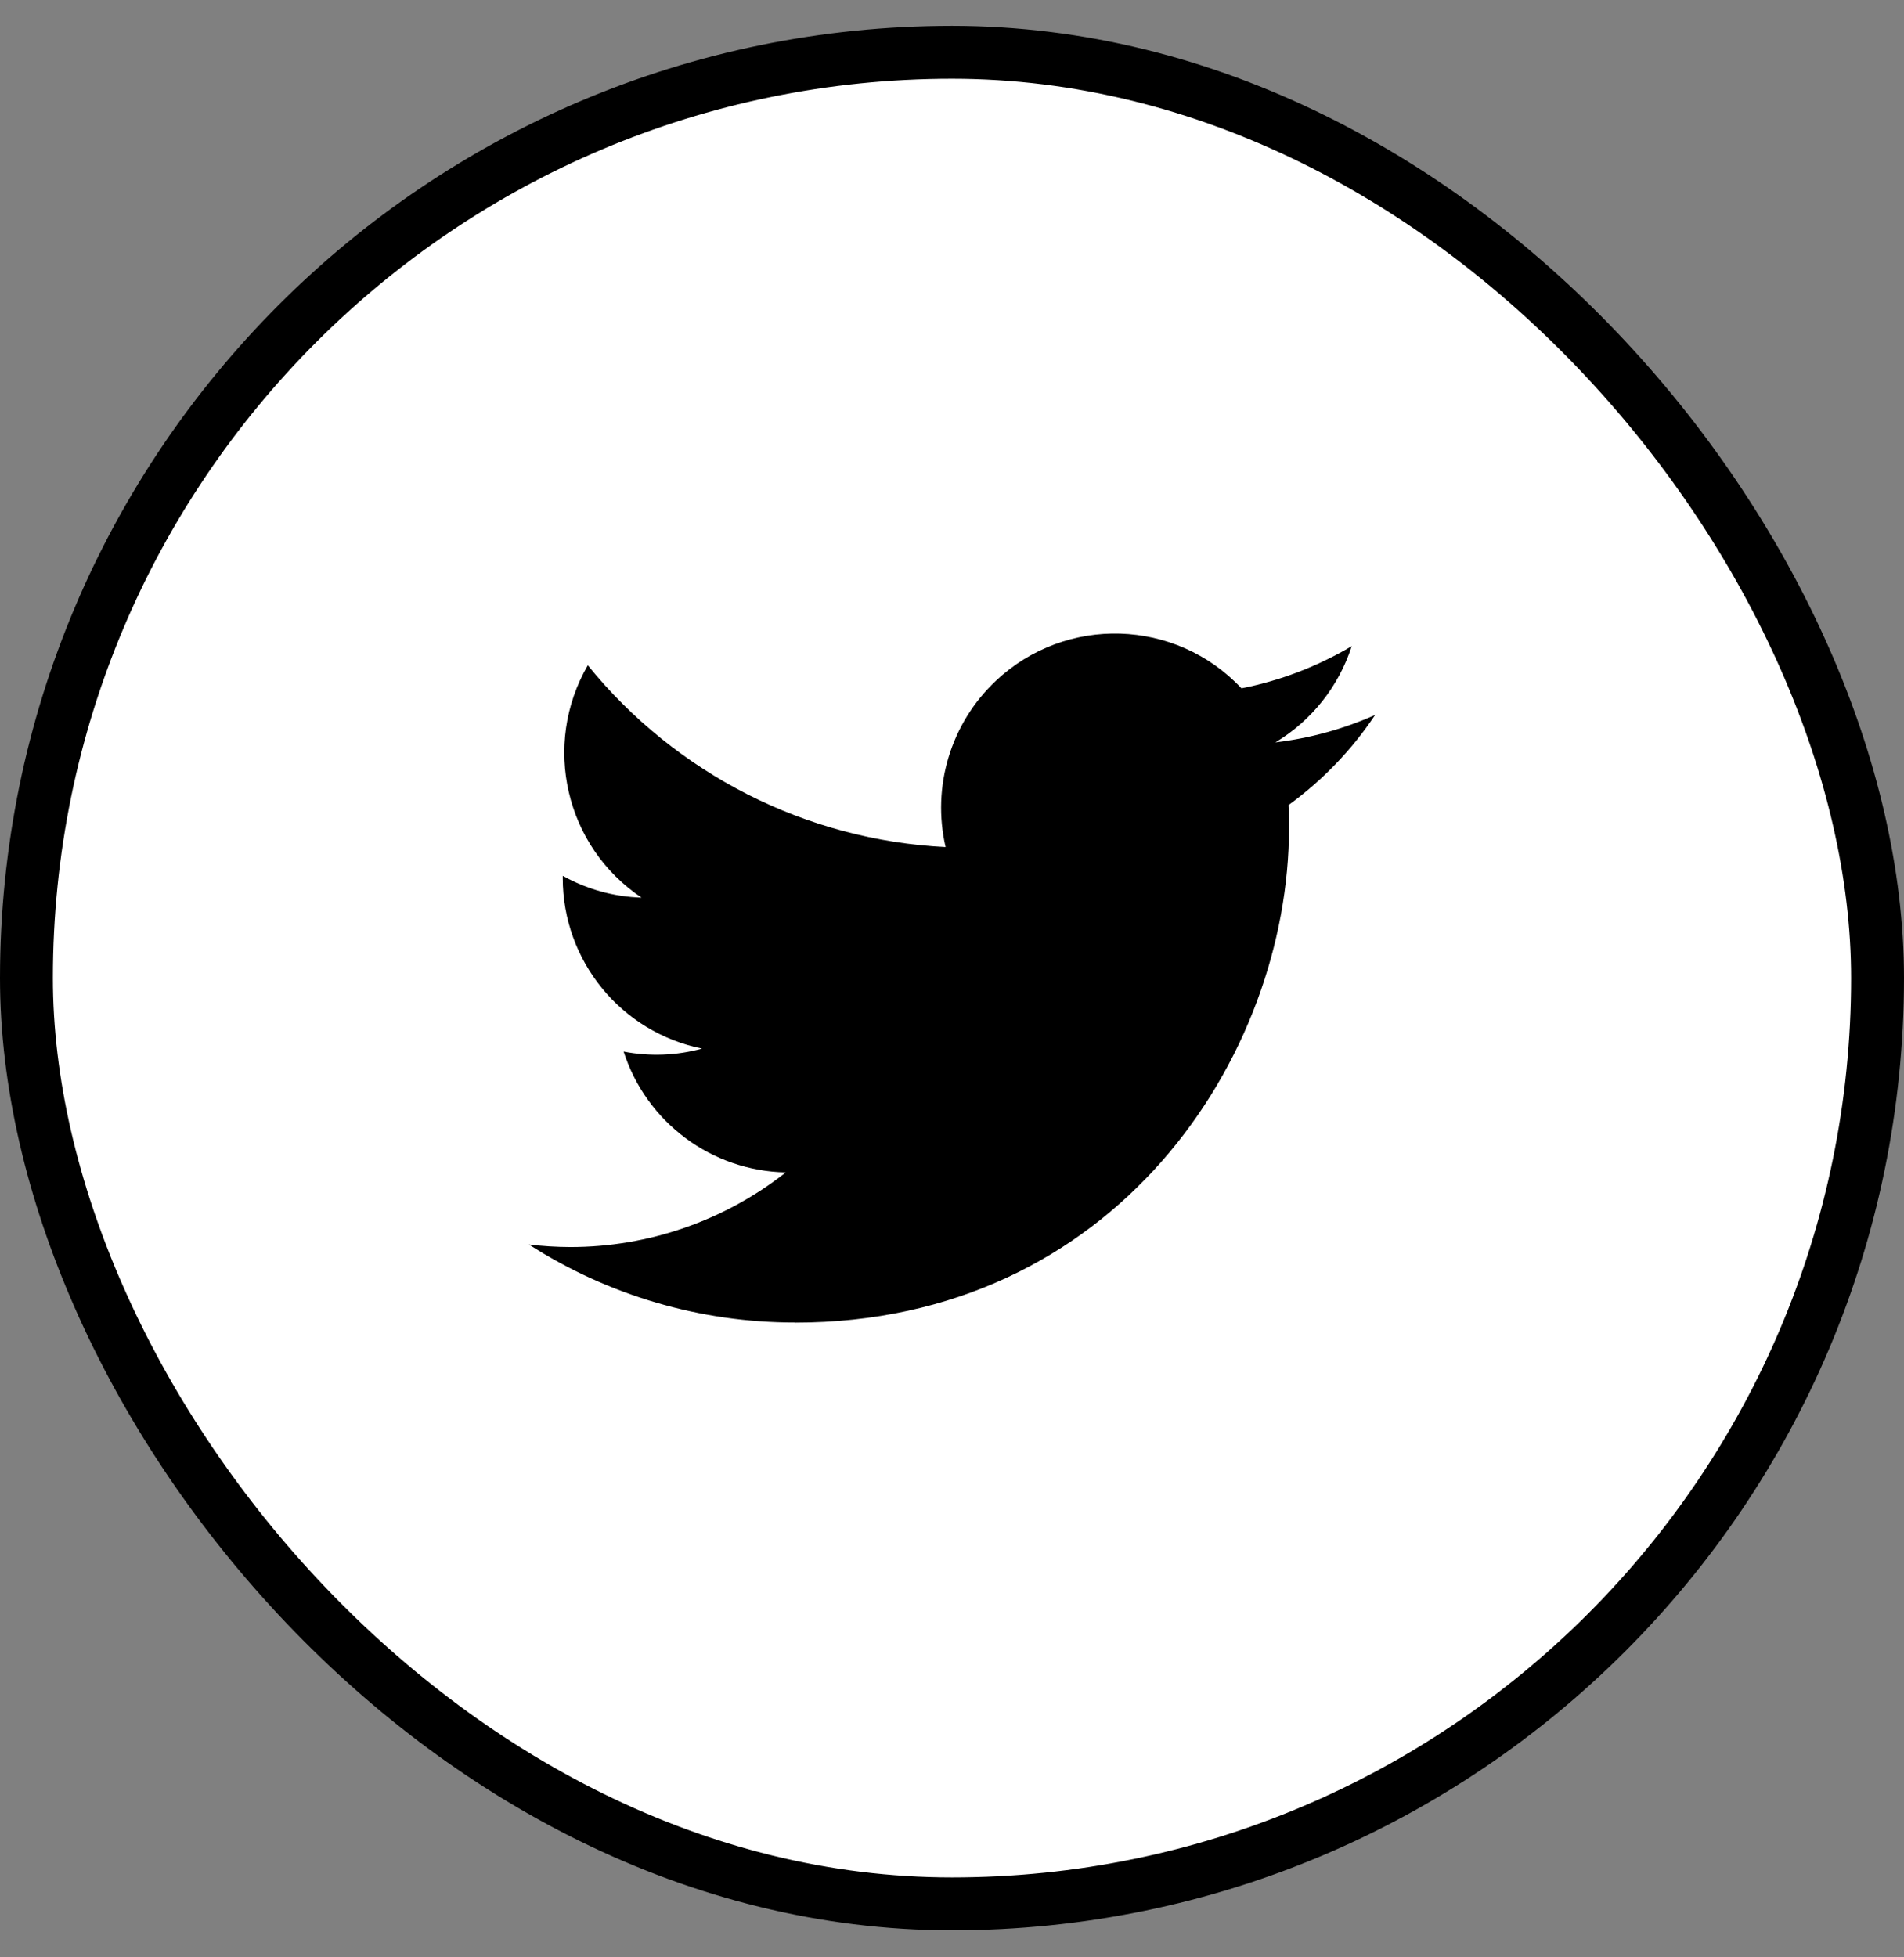 <svg width="36" height="37" viewBox="0 0 36 37" fill="none" xmlns="http://www.w3.org/2000/svg">
<rect x="0" y="0" width="36" height="37" fill="#808080" stroke="none"/>
<rect x="0.5" y="0.989" width="35" height="35" rx="17.5" fill="white"/>
<path d="M24.362 15.219C24.372 15.36 24.372 15.502 24.372 15.644C24.372 19.99 21.07 25.002 15.032 25.002V25C13.248 25.002 11.502 24.49 10 23.525C10.259 23.556 10.52 23.572 10.781 23.573C12.259 23.574 13.695 23.077 14.858 22.162C13.454 22.135 12.222 21.218 11.791 19.878C12.284 19.973 12.79 19.954 13.274 19.822C11.742 19.511 10.64 18.163 10.64 16.598C10.64 16.583 10.64 16.57 10.64 16.556C11.097 16.811 11.607 16.952 12.13 16.968C10.688 16.002 10.243 14.079 11.114 12.576C12.781 14.631 15.24 15.88 17.879 16.012C17.615 14.87 17.976 13.673 18.829 12.87C20.151 11.625 22.231 11.688 23.473 13.012C24.209 12.867 24.913 12.597 25.558 12.214C25.313 12.975 24.8 13.622 24.115 14.033C24.766 13.956 25.401 13.782 26 13.515C25.559 14.177 25.004 14.753 24.362 15.219Z" fill="black"/>
<rect x="0.5" y="0.989" width="35" height="35" rx="17.5" stroke="black"/>
</svg>
